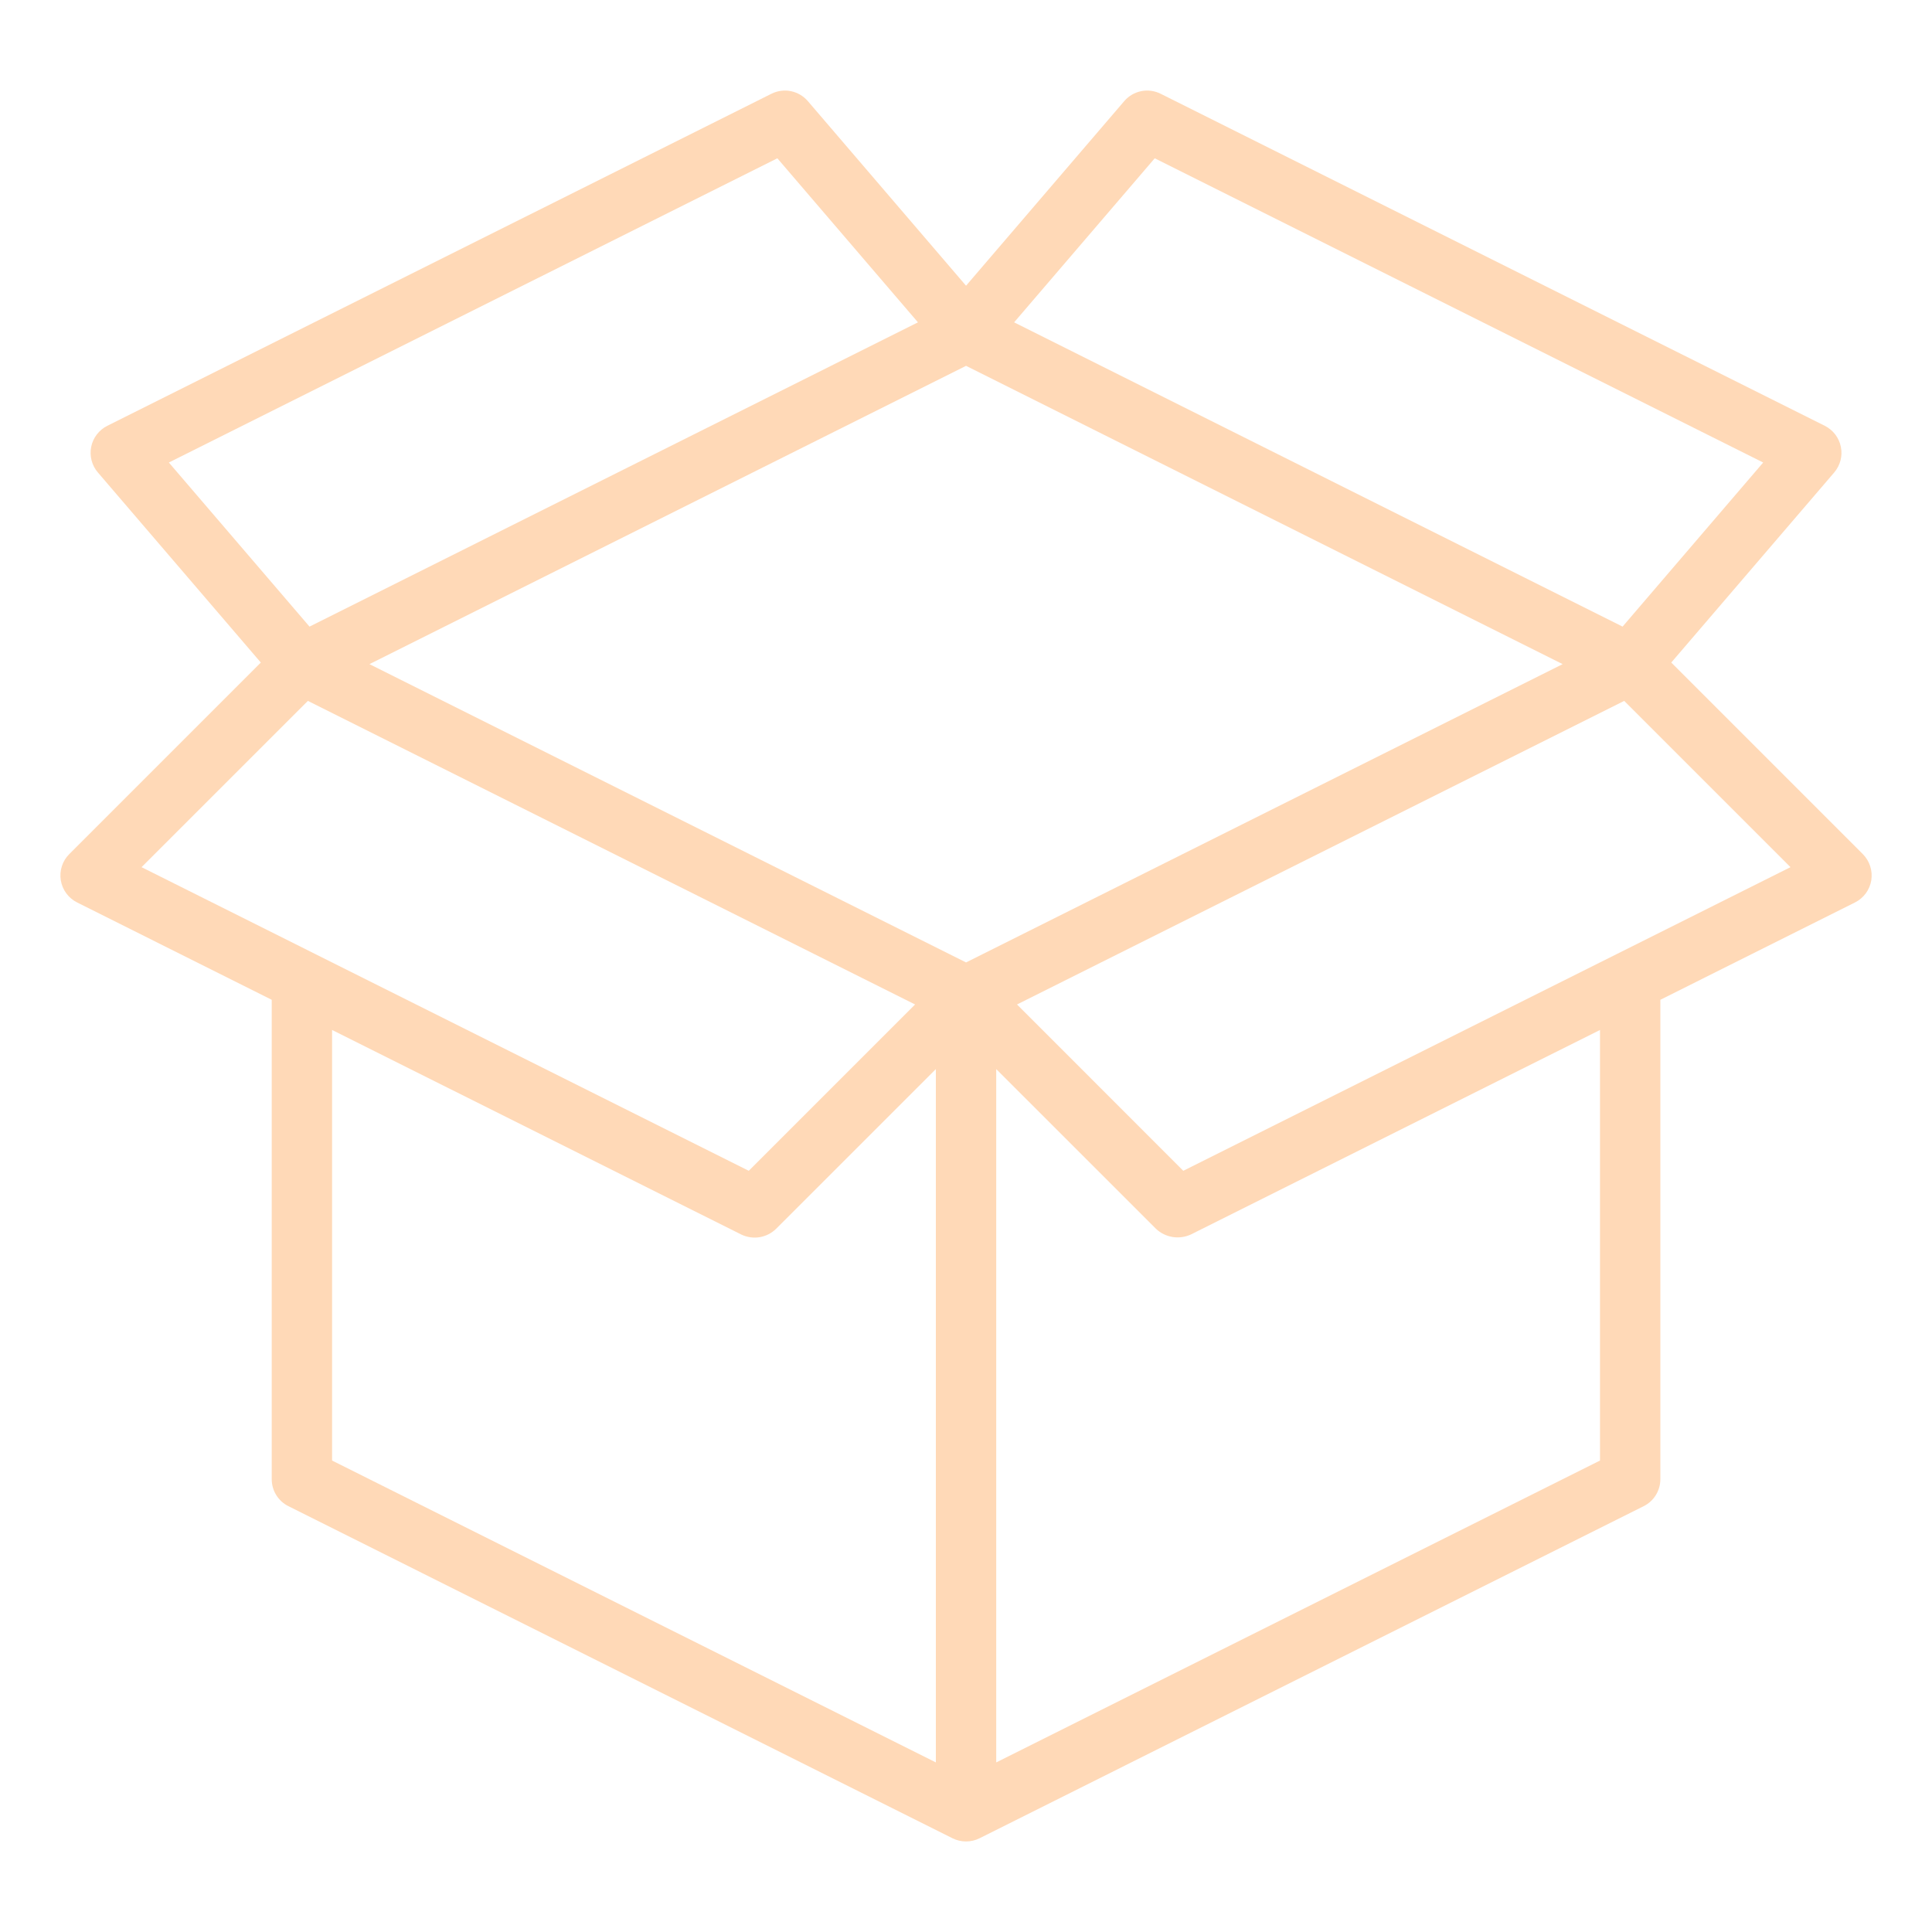 <svg width="45" height="45" viewBox="0 0 45 45" fill="none" xmlns="http://www.w3.org/2000/svg">
<path d="M43.389 19.894L38.927 15.432L42.722 11.005C42.791 10.924 42.842 10.828 42.869 10.724C42.896 10.621 42.899 10.513 42.877 10.408C42.856 10.303 42.812 10.205 42.747 10.12C42.682 10.035 42.598 9.966 42.503 9.918L27.034 2.184C26.894 2.114 26.734 2.092 26.581 2.123C26.427 2.154 26.288 2.236 26.186 2.355L22.501 6.655L18.816 2.355C18.714 2.236 18.575 2.155 18.421 2.123C18.267 2.092 18.108 2.114 17.968 2.184L2.499 9.918C2.403 9.966 2.32 10.035 2.255 10.12C2.19 10.205 2.145 10.303 2.124 10.408C2.103 10.513 2.106 10.621 2.133 10.724C2.16 10.828 2.21 10.924 2.28 11.005L6.075 15.432L1.613 19.894C1.534 19.973 1.475 20.069 1.441 20.175C1.407 20.281 1.398 20.394 1.416 20.504C1.434 20.614 1.478 20.718 1.544 20.808C1.61 20.897 1.696 20.97 1.796 21.02L6.329 23.287V34.453C6.329 34.584 6.365 34.712 6.434 34.823C6.503 34.934 6.601 35.024 6.718 35.082L22.186 42.817C22.284 42.866 22.392 42.891 22.501 42.891C22.61 42.891 22.718 42.866 22.815 42.817L38.284 35.082C38.401 35.024 38.499 34.934 38.568 34.823C38.636 34.712 38.673 34.584 38.673 34.453V23.287L43.206 21.02C43.306 20.97 43.392 20.897 43.458 20.808C43.524 20.718 43.568 20.613 43.586 20.504C43.603 20.394 43.595 20.281 43.56 20.175C43.526 20.069 43.467 19.973 43.389 19.894ZM22.501 22.417L8.605 15.469L22.501 8.521L36.397 15.469L22.501 22.417ZM26.896 3.687L41.068 10.773L37.793 14.595L23.621 7.508L26.896 3.687ZM18.106 3.687L21.381 7.508L7.209 14.595L3.933 10.773L18.106 3.687ZM7.171 16.325L21.314 23.396L17.44 27.27L3.297 20.198L7.171 16.325ZM7.735 23.99L17.265 28.754C17.397 28.818 17.546 28.84 17.691 28.817C17.836 28.793 17.971 28.725 18.076 28.622L21.798 24.901V41.05L7.735 34.019V23.99ZM37.267 34.019L23.204 41.05V24.901L26.926 28.622C27.032 28.723 27.167 28.788 27.311 28.812C27.456 28.835 27.604 28.815 27.737 28.754L37.267 23.99V34.019ZM37.655 22.223L27.561 27.27L23.688 23.396L37.831 16.325L41.704 20.198L37.655 22.223Z" fill="#FFD9B7"/>
</svg>
